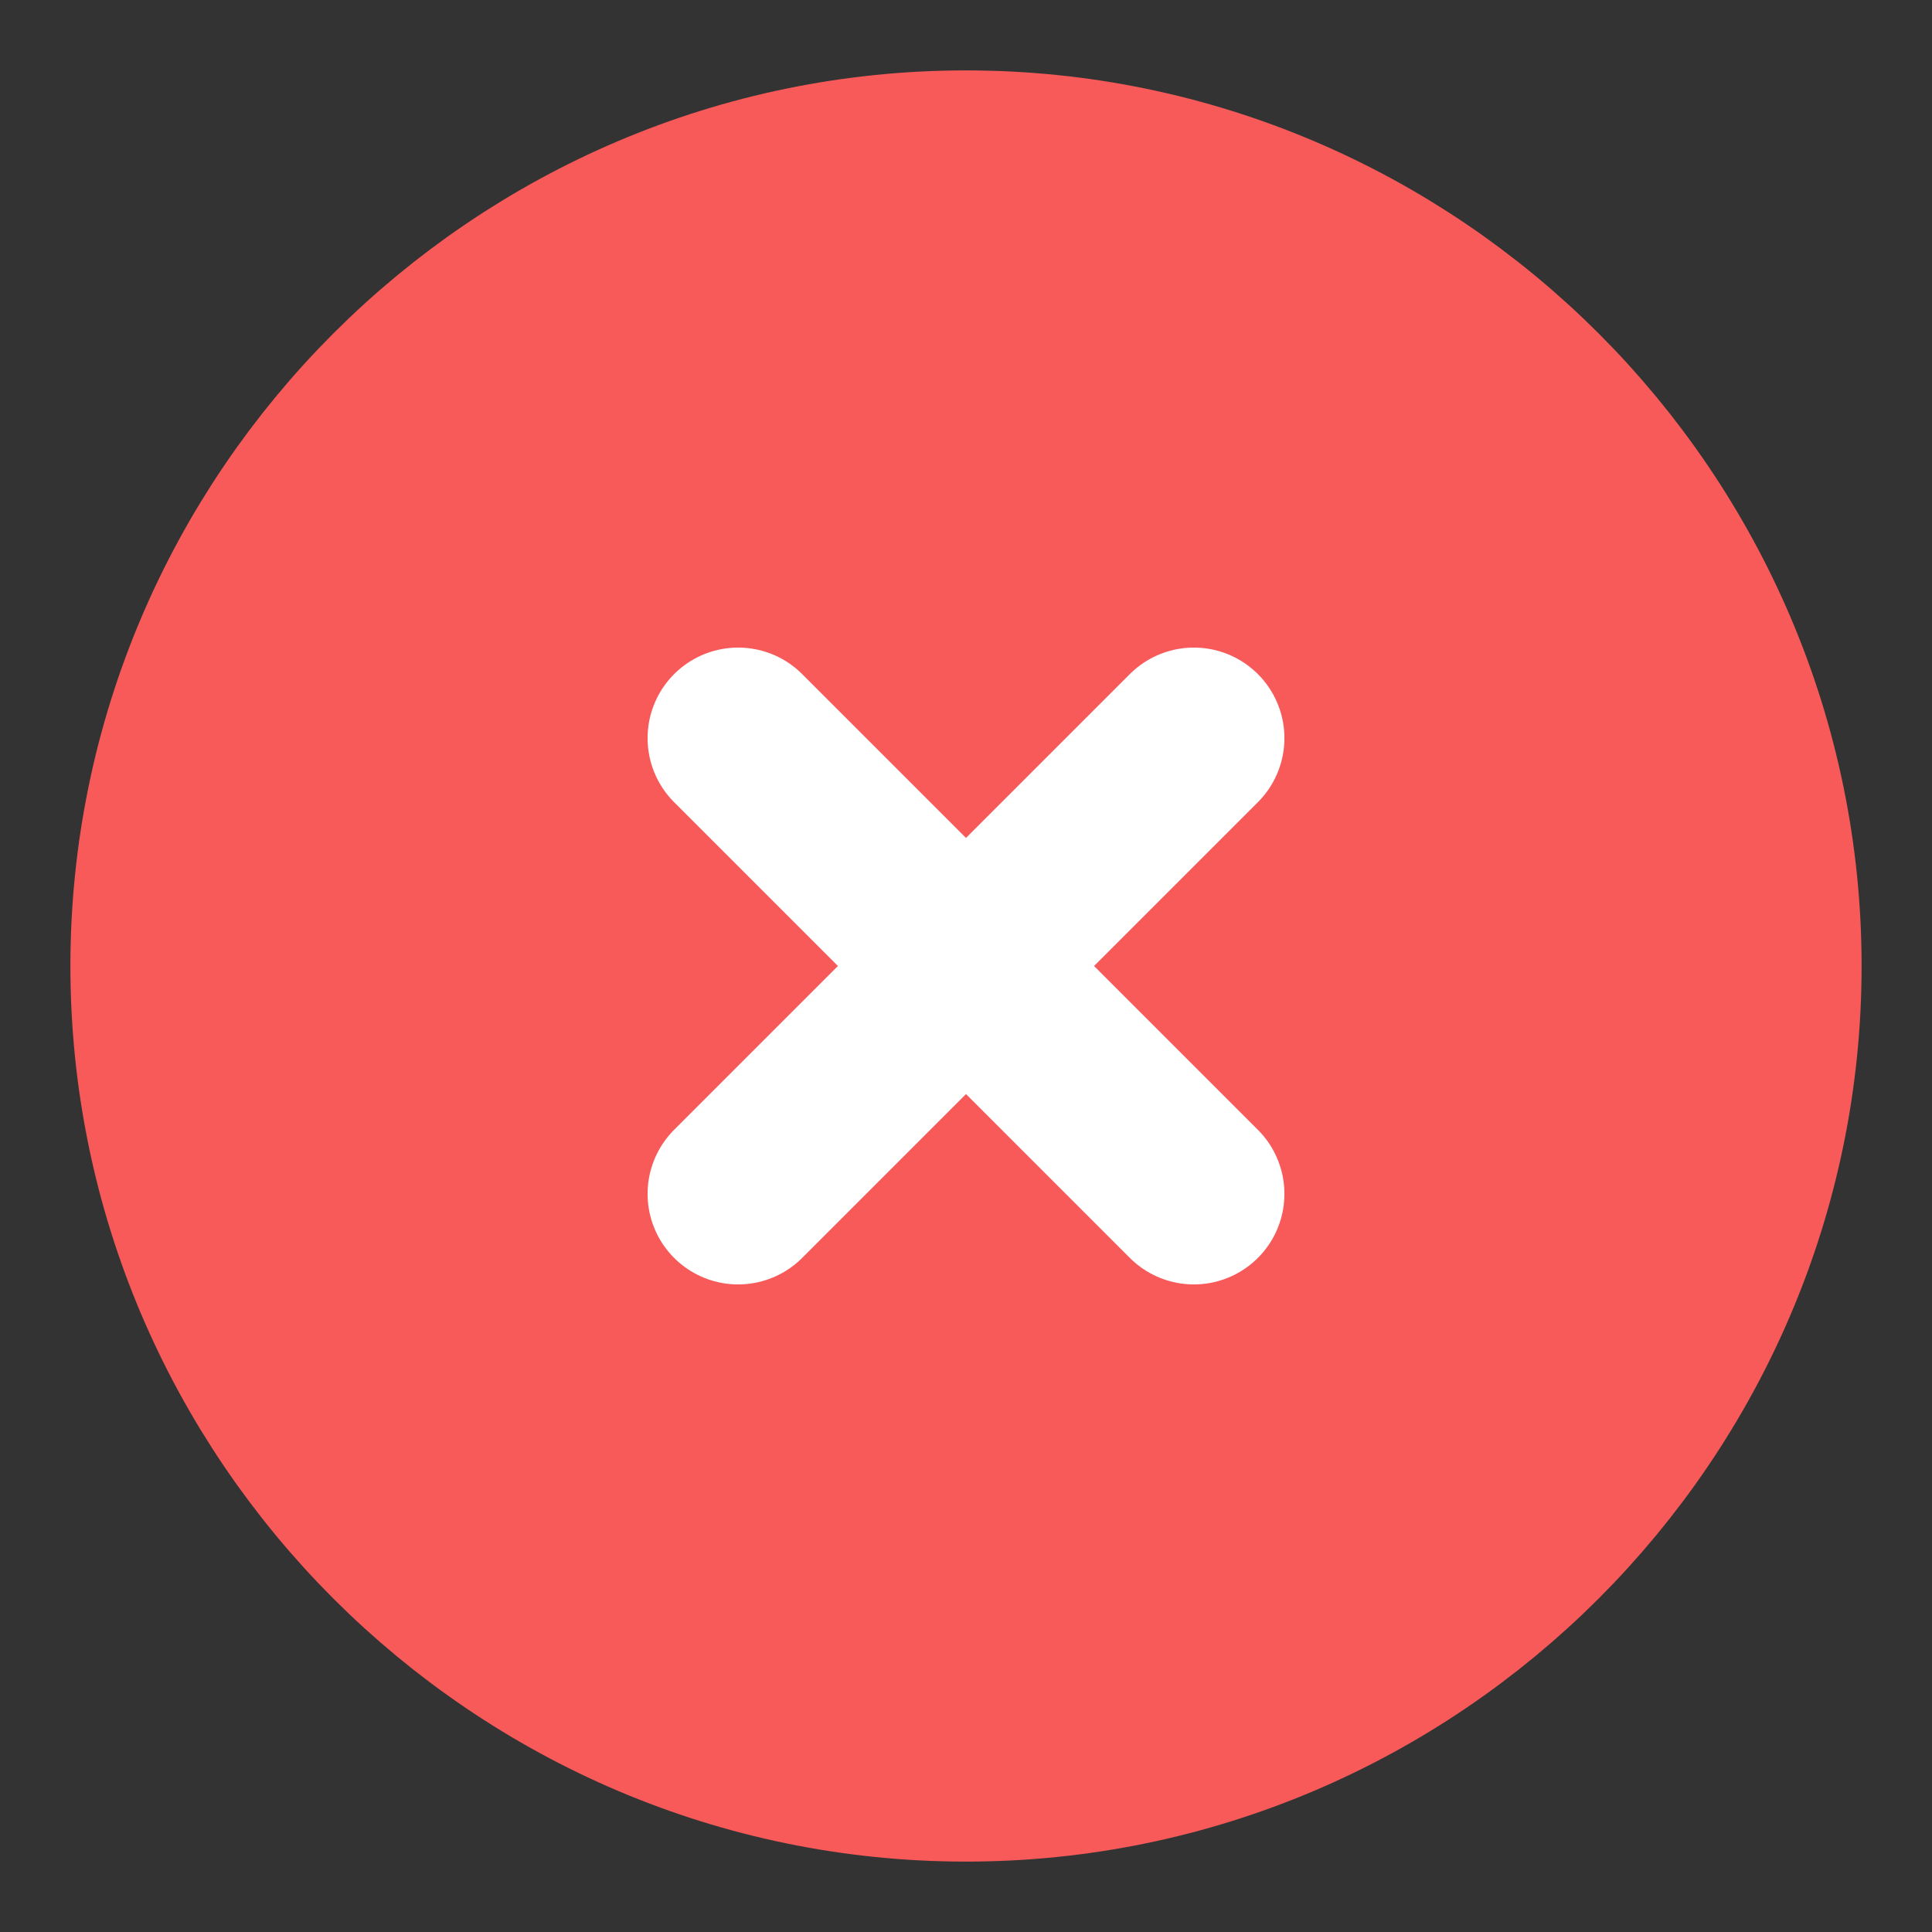 <svg width="16" height="16" viewBox="0 0 16 16" fill="none" xmlns="http://www.w3.org/2000/svg">
<rect x="0" y="0" width="16" height="16" fill="#333333" stroke="none"/>
<path d="M8 14.667C11.667 14.667 14.667 11.667 14.667 8C14.667 4.333 11.667 1.333 8 1.333C4.333 1.333 1.333 4.333 1.333 8C1.333 11.667 4.333 14.667 8 14.667Z" fill="#F85A5A" stroke="#F85A5A" stroke-width="1.5" stroke-linecap="round" stroke-linejoin="round"/>
<path d="M6.113 9.887L9.887 6.113" stroke="white" stroke-width="1.5" stroke-linecap="round" stroke-linejoin="round"/>
<path d="M9.887 9.887L6.113 6.113" stroke="white" stroke-width="1.5" stroke-linecap="round" stroke-linejoin="round"/>
</svg>
